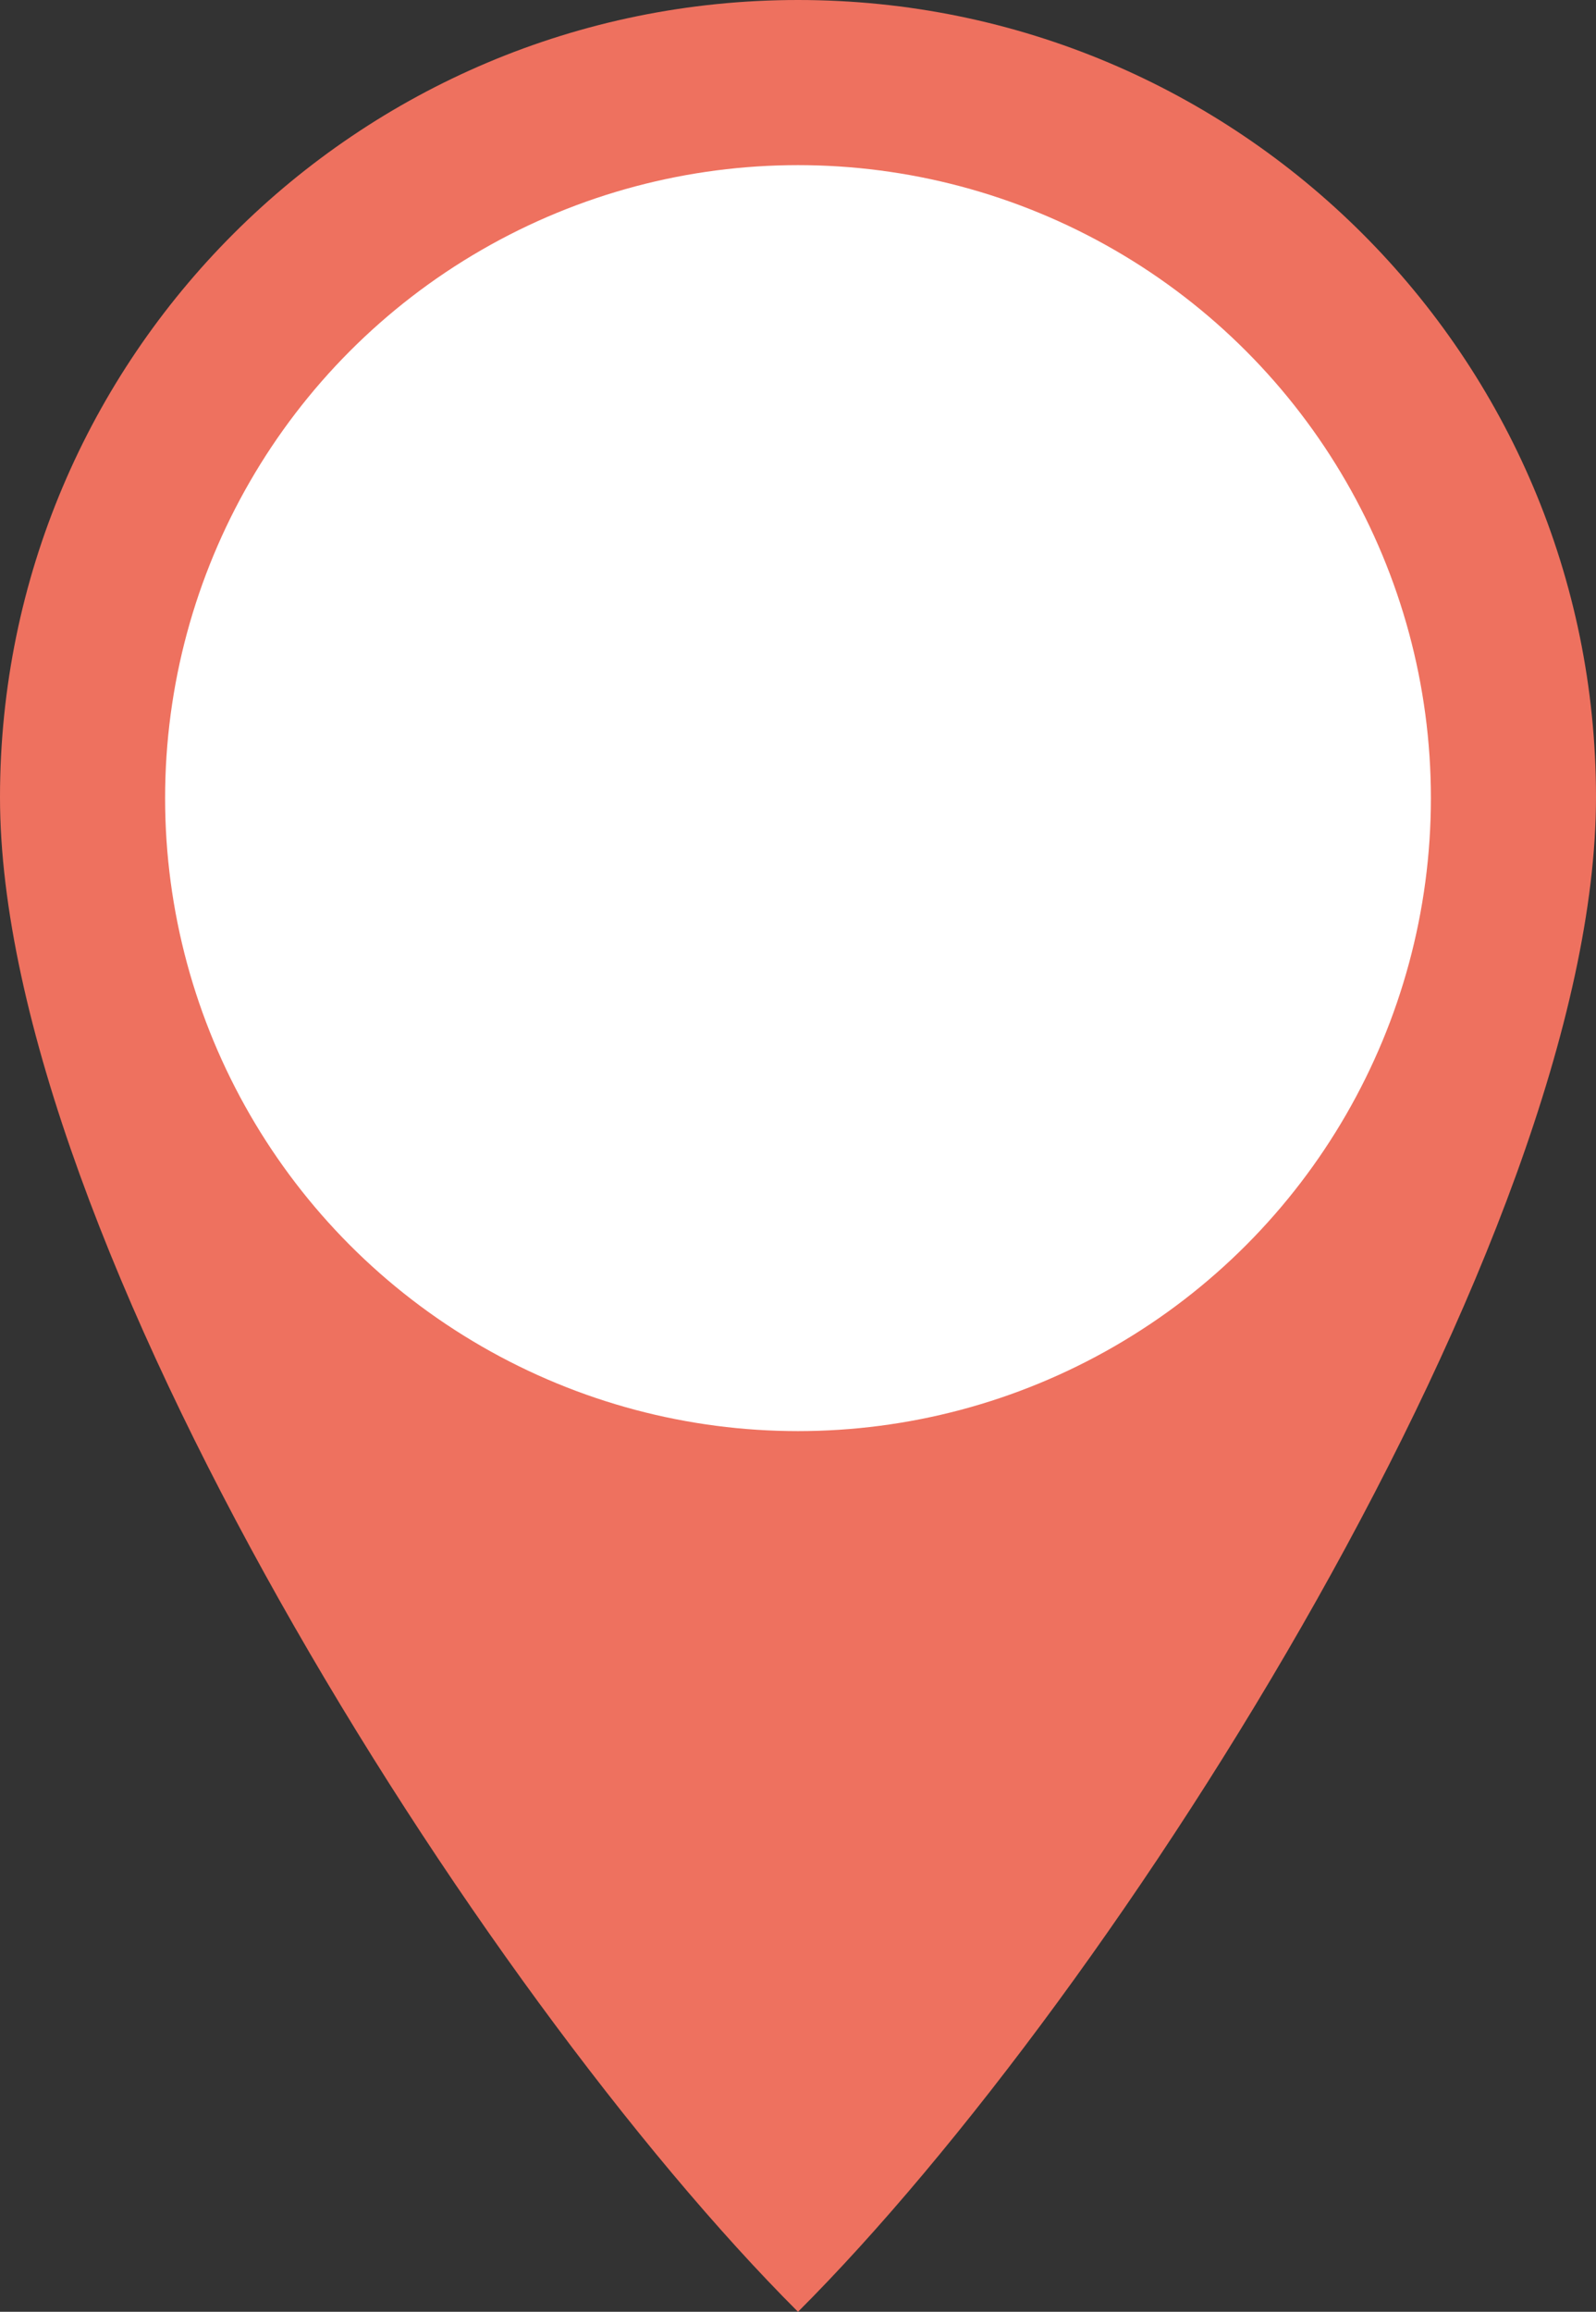 <svg width="29" height="42" fill="none" xmlns="http://www.w3.org/2000/svg"><rect width="100%" height="100%" fill="#333333" stroke="none"/><path d="M29 14.483C29 22.48 20.3 36.207 14.5 42 8.7 36.207 0 22.481 0 14.483 0 6.484 6.492 0 14.5 0S29 6.484 29 14.483Z" fill="#EE715F"/><circle cx="14.5" cy="14.5" r="11.5" fill="#fff"/></svg>